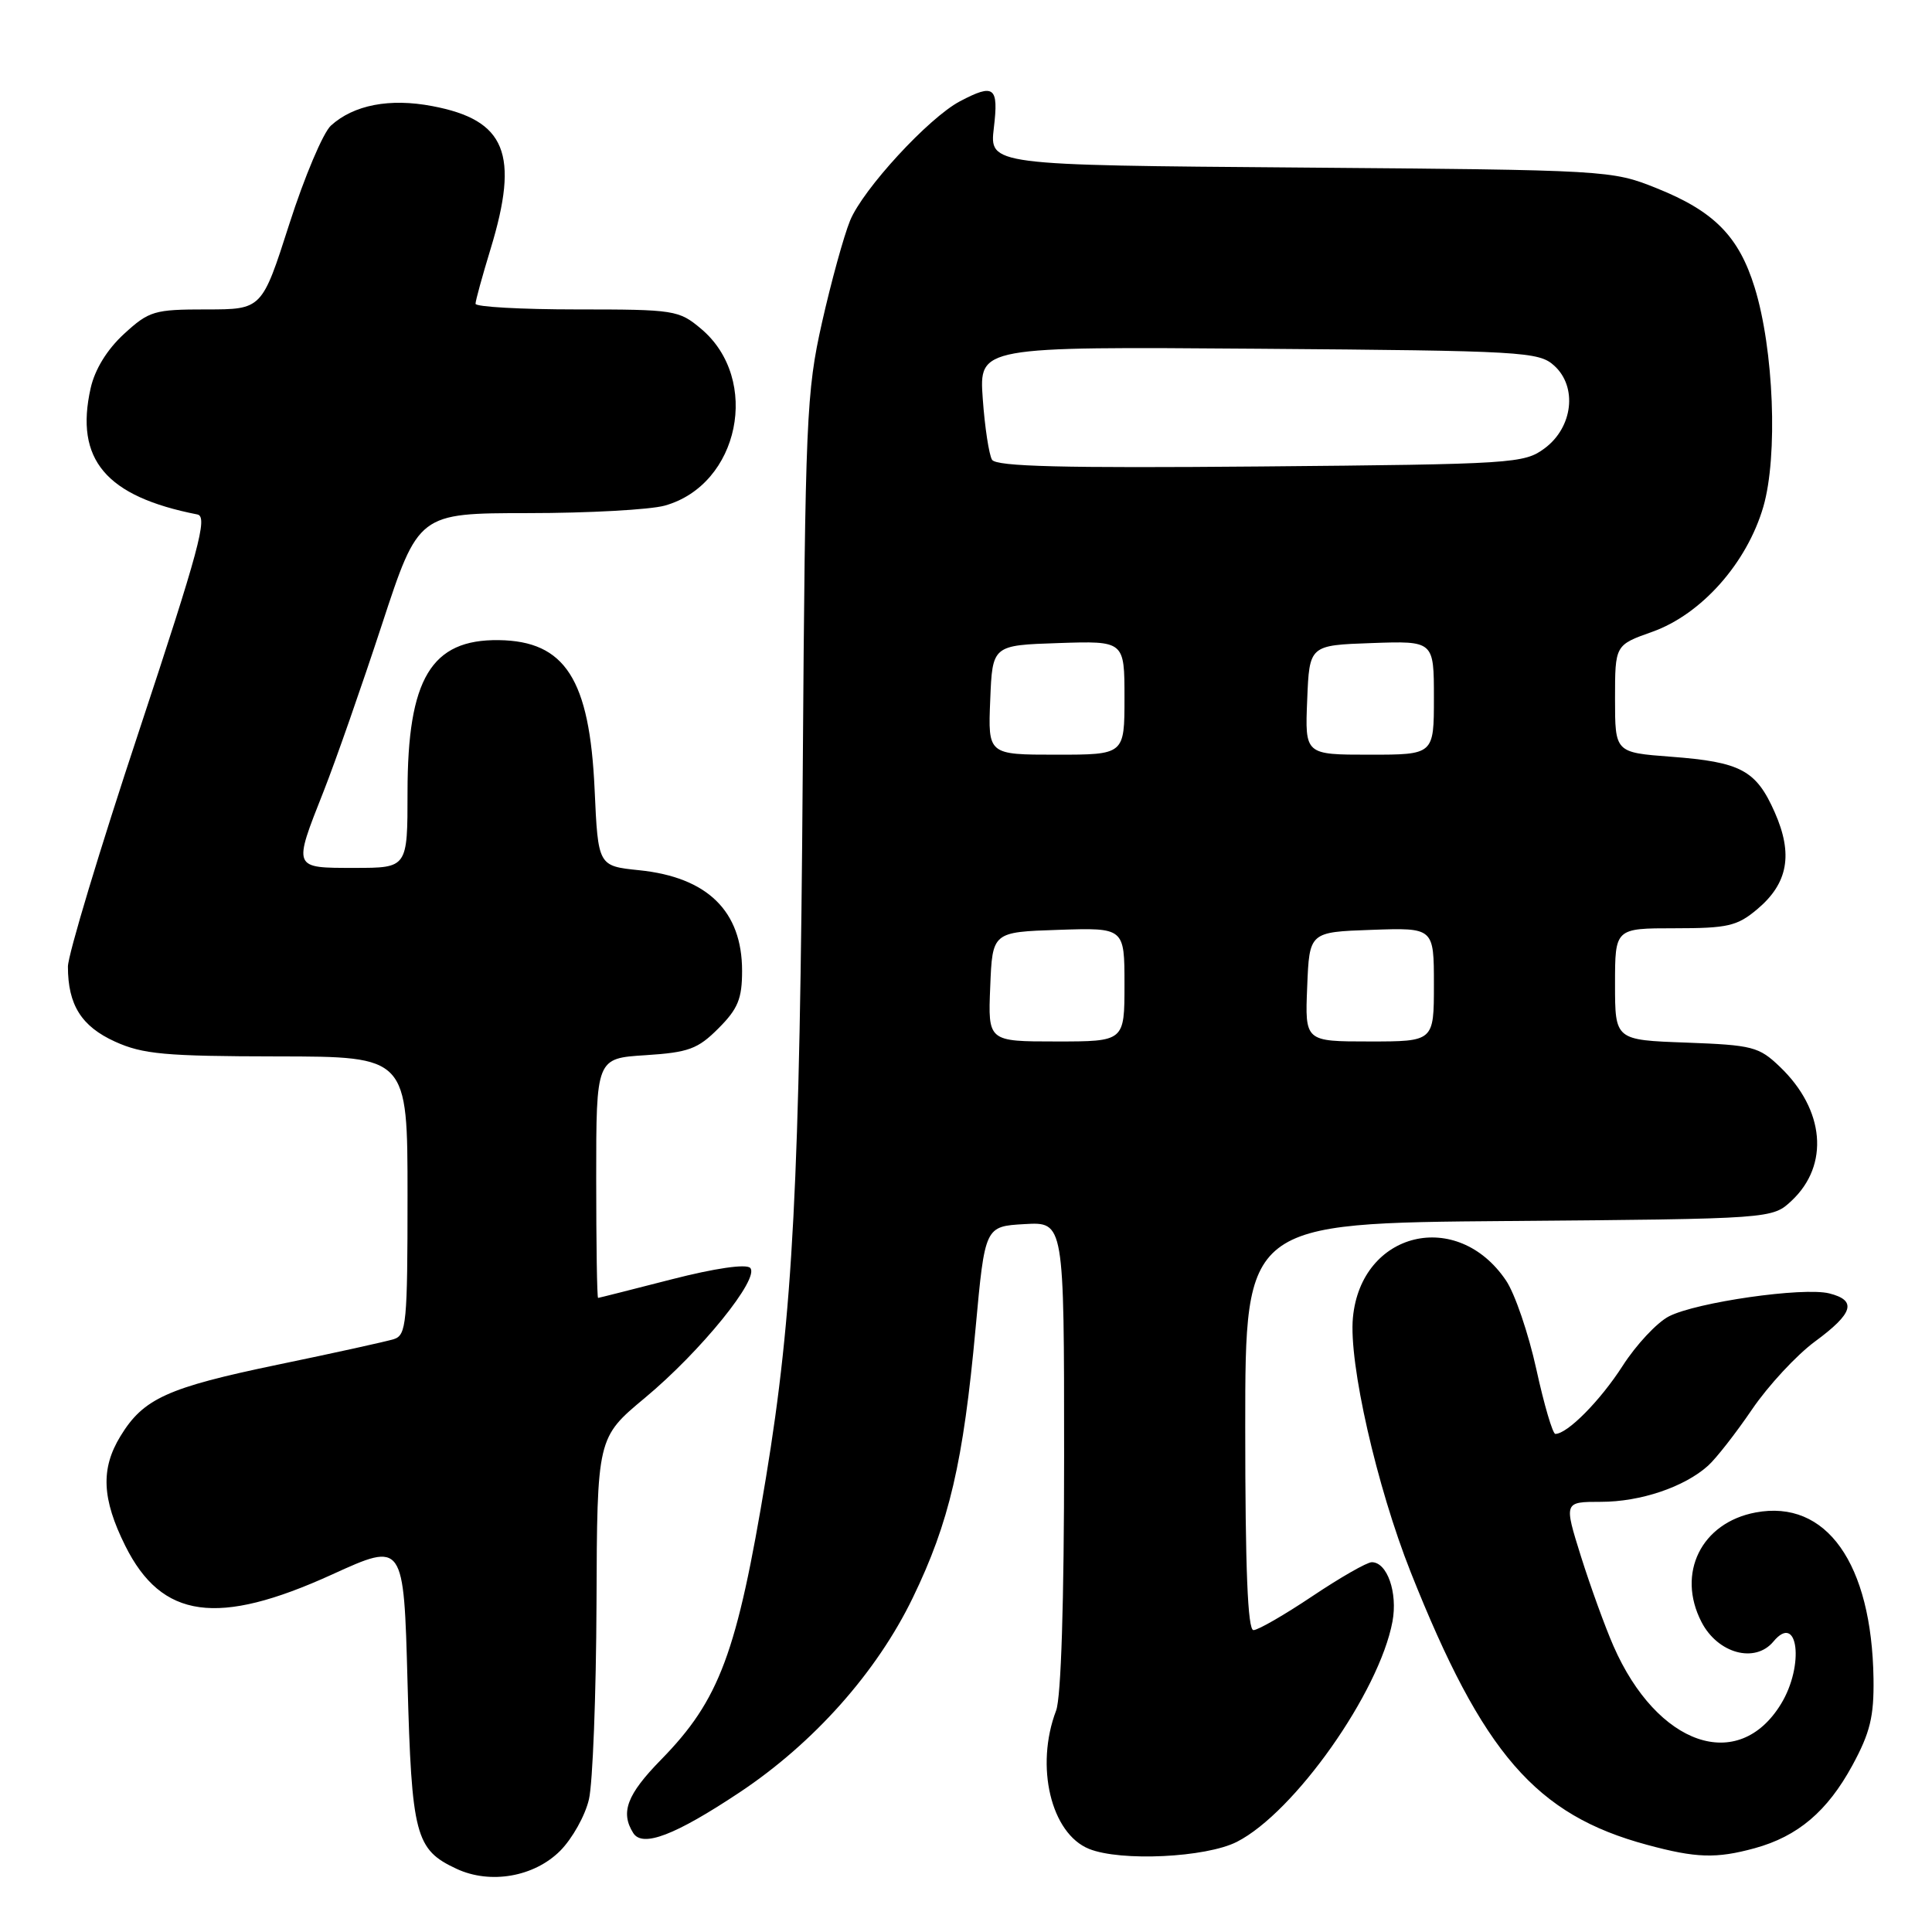 <?xml version="1.0" encoding="UTF-8" standalone="no"?>
<!DOCTYPE svg PUBLIC "-//W3C//DTD SVG 1.1//EN" "http://www.w3.org/Graphics/SVG/1.1/DTD/svg11.dtd" >
<svg xmlns="http://www.w3.org/2000/svg" xmlns:xlink="http://www.w3.org/1999/xlink" version="1.1" viewBox="0 0 256 256">
 <g >
 <path fill="currentColor"
d=" M 74.23 245.24 C 75.83 243.63 77.55 240.56 78.04 238.41 C 78.54 236.26 78.99 224.60 79.04 212.50 C 79.12 190.50 79.12 190.50 85.45 185.23 C 92.88 179.05 100.74 169.34 99.40 168.00 C 98.85 167.45 94.72 168.05 88.99 169.52 C 83.77 170.86 79.39 171.97 79.25 171.98 C 79.11 171.99 79.00 164.85 79.00 156.12 C 79.00 140.23 79.00 140.23 85.53 139.82 C 91.24 139.45 92.46 139.01 95.20 136.26 C 97.78 133.68 98.33 132.34 98.33 128.64 C 98.33 120.73 93.75 116.24 84.70 115.31 C 79.25 114.75 79.25 114.75 78.79 104.62 C 78.13 89.99 74.89 84.94 66.09 84.82 C 57.14 84.70 54.00 89.92 54.00 104.97 C 54.00 115.00 54.00 115.00 47.00 115.00 C 38.75 115.00 38.81 115.16 42.89 104.83 C 44.48 100.80 47.95 90.86 50.61 82.75 C 55.45 68.00 55.45 68.00 69.97 67.99 C 77.96 67.99 86.11 67.54 88.07 67.00 C 97.97 64.25 100.85 50.26 92.90 43.57 C 89.95 41.09 89.38 41.00 76.42 41.00 C 69.04 41.00 63.00 40.66 63.01 40.25 C 63.01 39.84 63.91 36.58 65.00 33.00 C 68.85 20.38 67.03 15.90 57.29 14.06 C 51.64 12.98 46.87 13.90 43.85 16.64 C 42.82 17.57 40.34 23.43 38.34 29.67 C 34.71 41.00 34.71 41.00 27.34 41.00 C 20.42 41.00 19.76 41.20 16.43 44.25 C 14.19 46.31 12.57 48.94 12.01 51.44 C 9.89 60.89 14.02 65.79 26.16 68.17 C 27.56 68.45 26.38 72.82 18.41 96.90 C 13.23 112.51 9.00 126.55 9.00 128.08 C 9.00 133.15 10.79 136.00 15.24 138.02 C 18.92 139.69 21.87 139.96 36.75 139.98 C 54.00 140.00 54.00 140.00 54.00 158.43 C 54.00 175.29 53.85 176.91 52.20 177.44 C 51.22 177.75 44.28 179.28 36.79 180.83 C 22.17 183.87 19.00 185.31 15.96 190.30 C 13.32 194.62 13.50 198.60 16.60 204.83 C 21.43 214.52 28.83 215.54 44.00 208.63 C 53.50 204.30 53.50 204.30 54.00 222.90 C 54.55 243.23 55.04 245.09 60.50 247.63 C 64.97 249.71 70.77 248.70 74.23 245.24 Z  M 163.90 244.05 C 171.53 240.16 182.76 224.24 184.51 214.86 C 185.22 211.03 183.81 207.00 181.77 207.00 C 181.13 207.00 177.59 209.03 173.90 211.50 C 170.21 213.97 166.70 216.00 166.09 216.00 C 165.33 216.00 165.00 207.90 165.00 189.04 C 165.00 162.07 165.00 162.07 199.92 161.79 C 234.84 161.50 234.84 161.50 237.41 159.09 C 242.43 154.37 241.79 147.05 235.86 141.37 C 233.07 138.69 232.24 138.48 223.44 138.15 C 214.00 137.81 214.00 137.81 214.00 130.40 C 214.00 123.00 214.00 123.00 221.92 123.00 C 228.94 123.00 230.19 122.71 232.85 120.47 C 236.93 117.04 237.62 113.19 235.16 107.63 C 232.69 102.05 230.68 100.97 221.41 100.27 C 214.00 99.71 214.00 99.71 214.00 92.59 C 214.00 85.47 214.00 85.47 218.93 83.72 C 225.45 81.40 231.47 74.62 233.65 67.15 C 235.60 60.43 235.04 46.29 232.50 38.09 C 230.40 31.30 227.11 27.98 219.49 24.93 C 213.56 22.55 213.07 22.53 172.30 22.20 C 131.11 21.88 131.11 21.88 131.69 16.94 C 132.34 11.49 131.74 11.03 127.20 13.42 C 123.05 15.61 114.35 25.06 112.64 29.23 C 111.80 31.29 110.13 37.36 108.92 42.73 C 106.85 51.94 106.70 55.36 106.37 102.00 C 105.98 156.75 105.08 174.03 101.49 195.82 C 97.65 219.06 95.35 225.25 87.58 233.18 C 83.07 237.79 82.18 240.15 83.91 242.89 C 85.14 244.83 89.44 243.19 97.97 237.52 C 107.81 230.98 116.17 221.59 120.95 211.71 C 125.79 201.72 127.64 193.78 129.27 176.00 C 130.51 162.50 130.51 162.50 135.76 162.20 C 141.00 161.90 141.00 161.90 141.00 192.88 C 141.00 212.32 140.60 224.91 139.94 226.66 C 137.13 234.04 139.26 242.96 144.31 244.99 C 148.51 246.68 159.80 246.14 163.90 244.05 Z  M 232.50 244.90 C 238.22 243.33 242.13 240.02 245.45 233.92 C 247.80 229.59 248.32 227.46 248.25 222.44 C 248.02 207.14 242.00 198.65 232.63 200.41 C 225.43 201.76 222.12 208.47 225.46 214.93 C 227.62 219.11 232.56 220.44 234.99 217.51 C 238.25 213.58 239.12 220.66 236.00 225.77 C 230.35 235.04 219.58 231.32 213.79 218.10 C 212.68 215.57 210.75 210.24 209.49 206.25 C 207.22 199.00 207.22 199.00 212.14 199.00 C 217.37 199.00 223.19 197.04 226.33 194.21 C 227.38 193.27 230.00 189.92 232.15 186.76 C 234.30 183.60 238.06 179.55 240.49 177.76 C 245.59 174.01 246.09 172.31 242.38 171.38 C 238.93 170.52 224.77 172.55 221.13 174.43 C 219.55 175.25 216.80 178.19 215.01 180.98 C 212.05 185.59 207.69 190.00 206.09 190.00 C 205.74 190.00 204.60 186.14 203.57 181.42 C 202.53 176.69 200.73 171.41 199.56 169.68 C 193.10 160.09 180.36 163.16 179.27 174.58 C 178.69 180.56 182.42 196.97 186.93 208.33 C 196.49 232.39 203.51 240.48 218.25 244.45 C 224.75 246.21 227.41 246.29 232.50 244.90 Z  M 131.21 130.75 C 131.50 123.50 131.50 123.50 140.25 123.21 C 149.00 122.92 149.00 122.92 149.00 130.46 C 149.00 138.00 149.00 138.00 139.96 138.00 C 130.91 138.00 130.91 138.00 131.21 130.75 Z  M 173.21 130.75 C 173.50 123.50 173.50 123.50 181.75 123.21 C 190.00 122.92 190.00 122.92 190.00 130.46 C 190.00 138.00 190.00 138.00 181.46 138.00 C 172.91 138.00 172.91 138.00 173.21 130.75 Z  M 131.21 92.75 C 131.50 85.50 131.50 85.50 140.25 85.21 C 149.00 84.92 149.00 84.92 149.00 92.46 C 149.00 100.00 149.00 100.00 139.96 100.00 C 130.91 100.00 130.91 100.00 131.21 92.75 Z  M 173.21 92.75 C 173.50 85.50 173.50 85.50 181.75 85.21 C 190.00 84.92 190.00 84.92 190.00 92.46 C 190.00 100.00 190.00 100.00 181.46 100.00 C 172.91 100.00 172.91 100.00 173.21 92.75 Z  M 131.45 60.92 C 131.05 60.27 130.49 56.62 130.22 52.83 C 129.73 45.93 129.73 45.93 166.76 46.21 C 201.85 46.48 203.91 46.60 205.94 48.45 C 209.04 51.25 208.42 56.62 204.68 59.40 C 201.96 61.42 200.59 61.51 167.02 61.81 C 140.81 62.04 132.01 61.82 131.45 60.92 Z "/>
</g>
</svg>